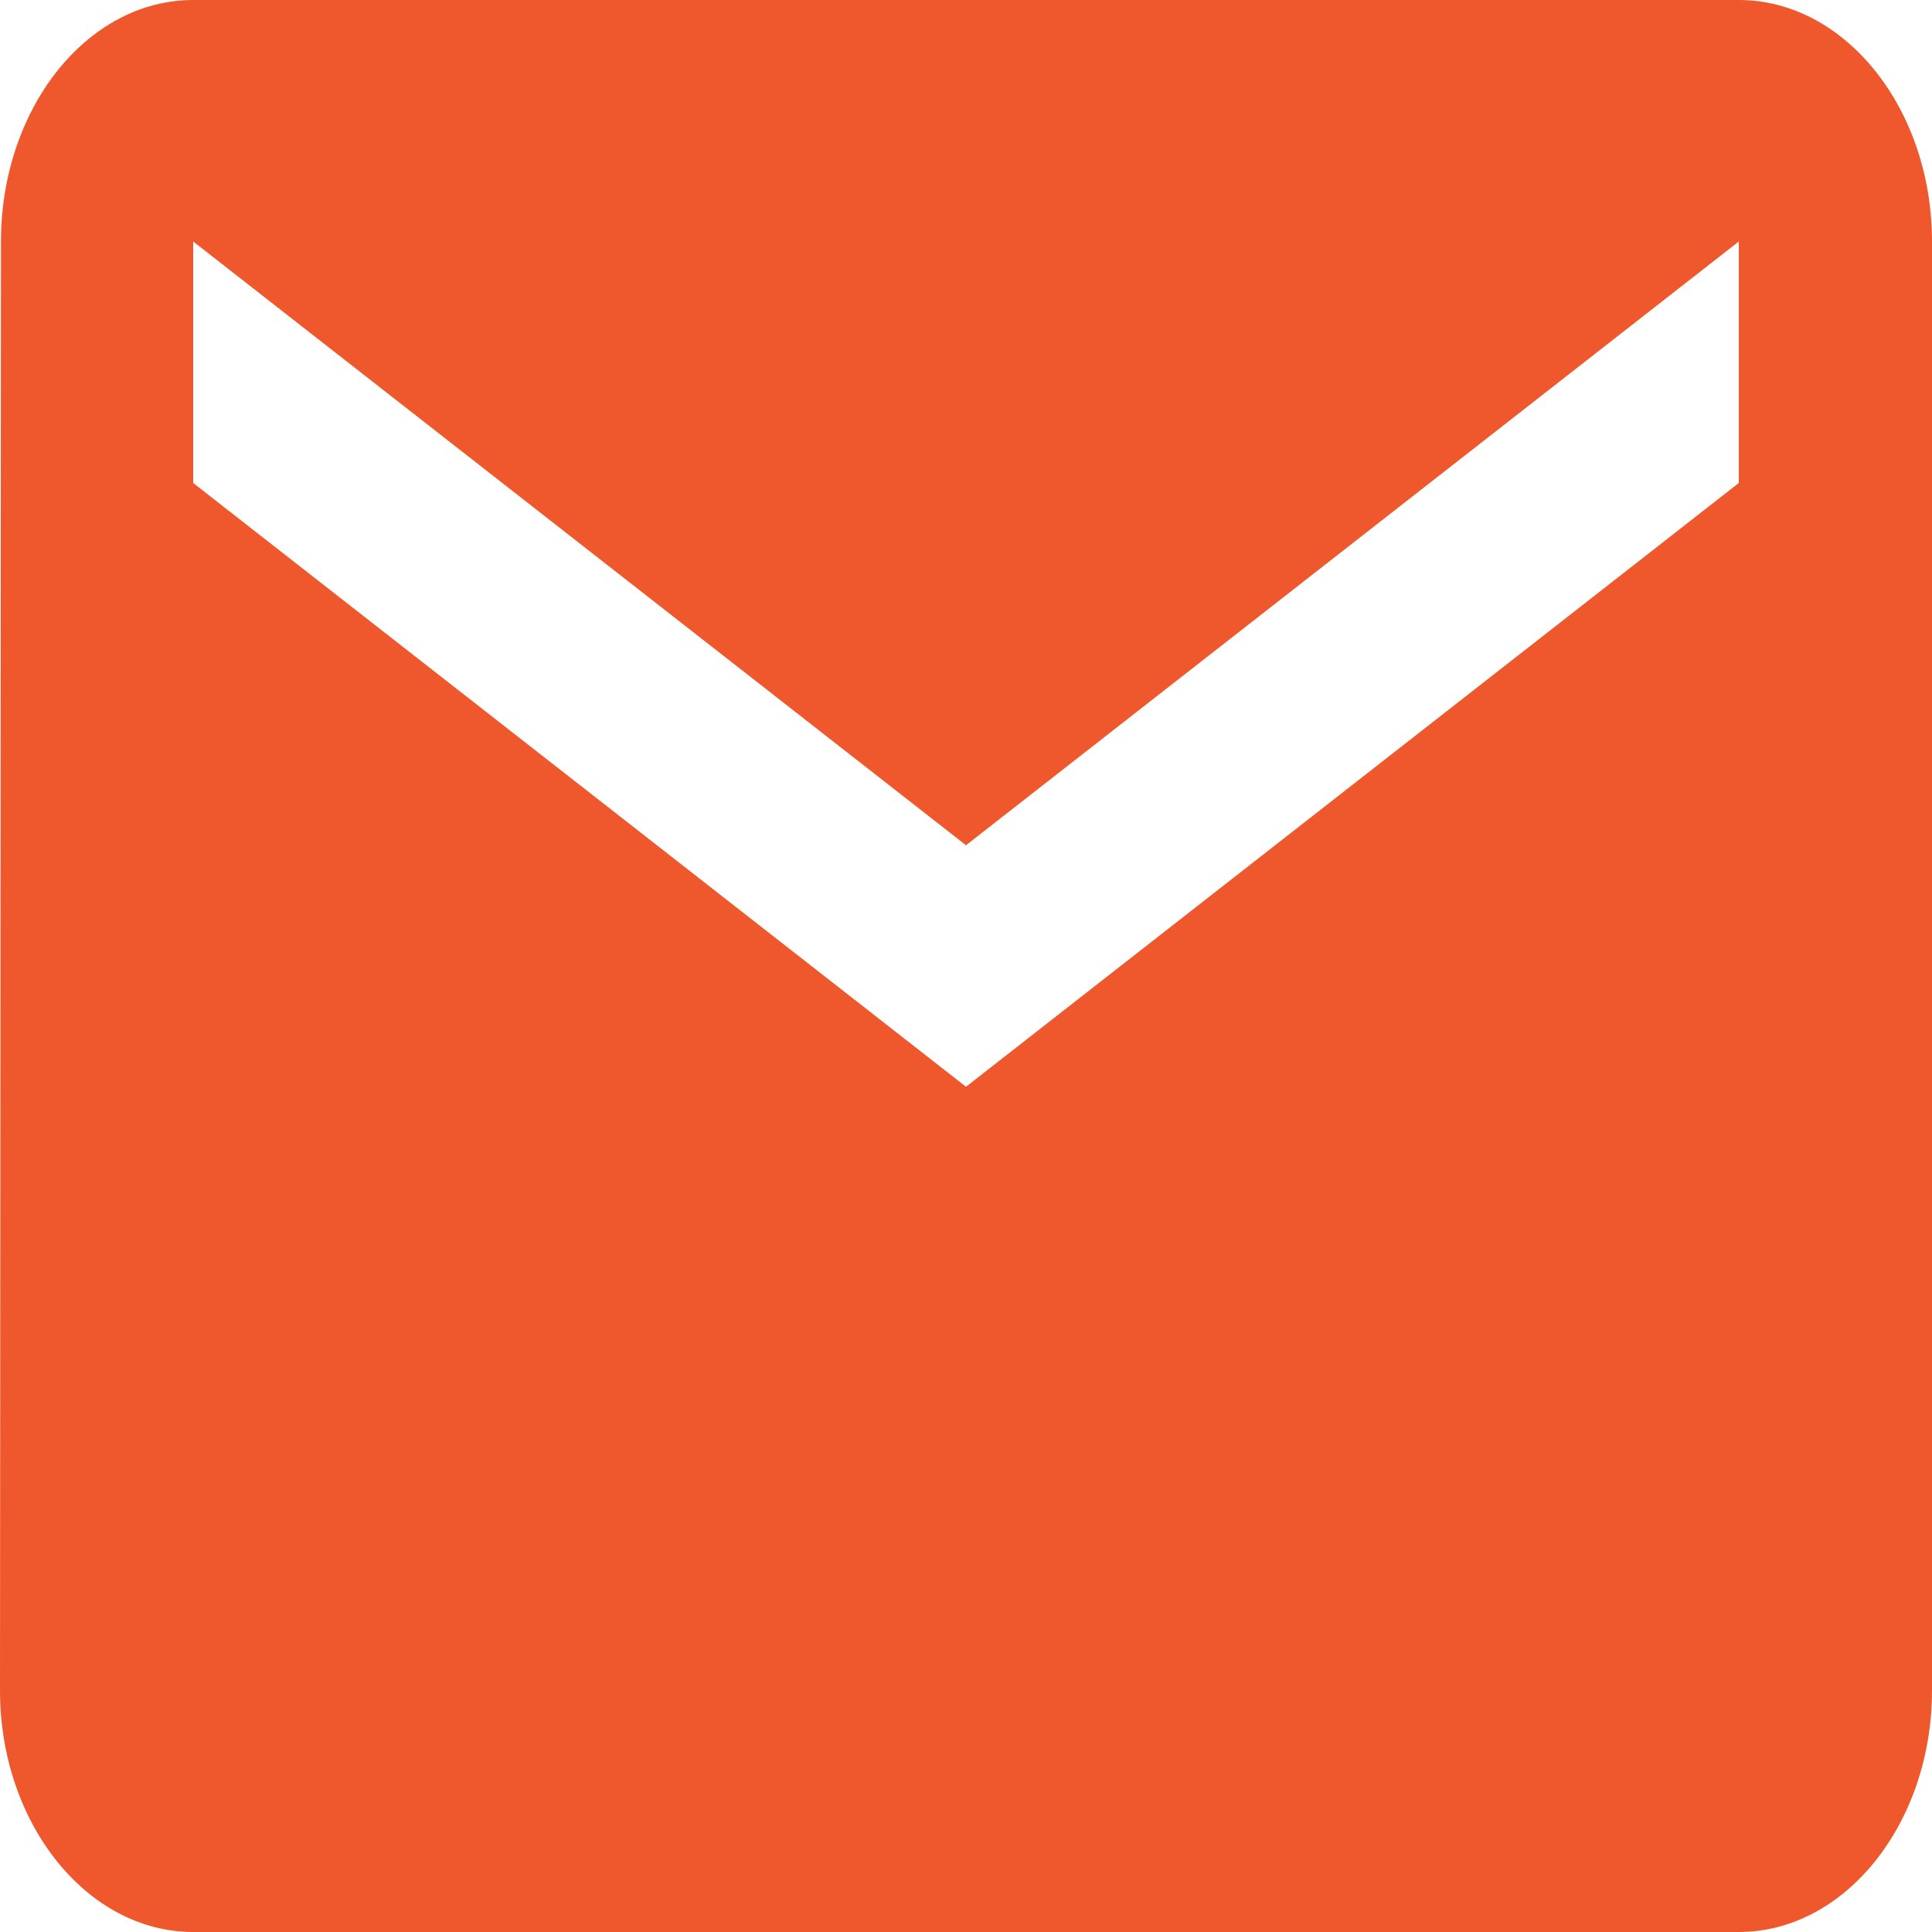 <svg xmlns="http://www.w3.org/2000/svg" width="60" height="60" viewBox="0 0 60 60">
  <path id="Icon_material-email" data-name="Icon material-email" d="M57,6H9C5.7,6,3.03,9.375,3.03,13.5L3,58.5C3,62.625,5.7,66,9,66H57c3.3,0,6-3.375,6-7.5v-45C63,9.375,60.3,6,57,6Zm0,15L33,39.75,9,21V13.5L33,32.25,57,13.5Z" transform="translate(-3 -6)" fill="#ef582d"/>
</svg>
